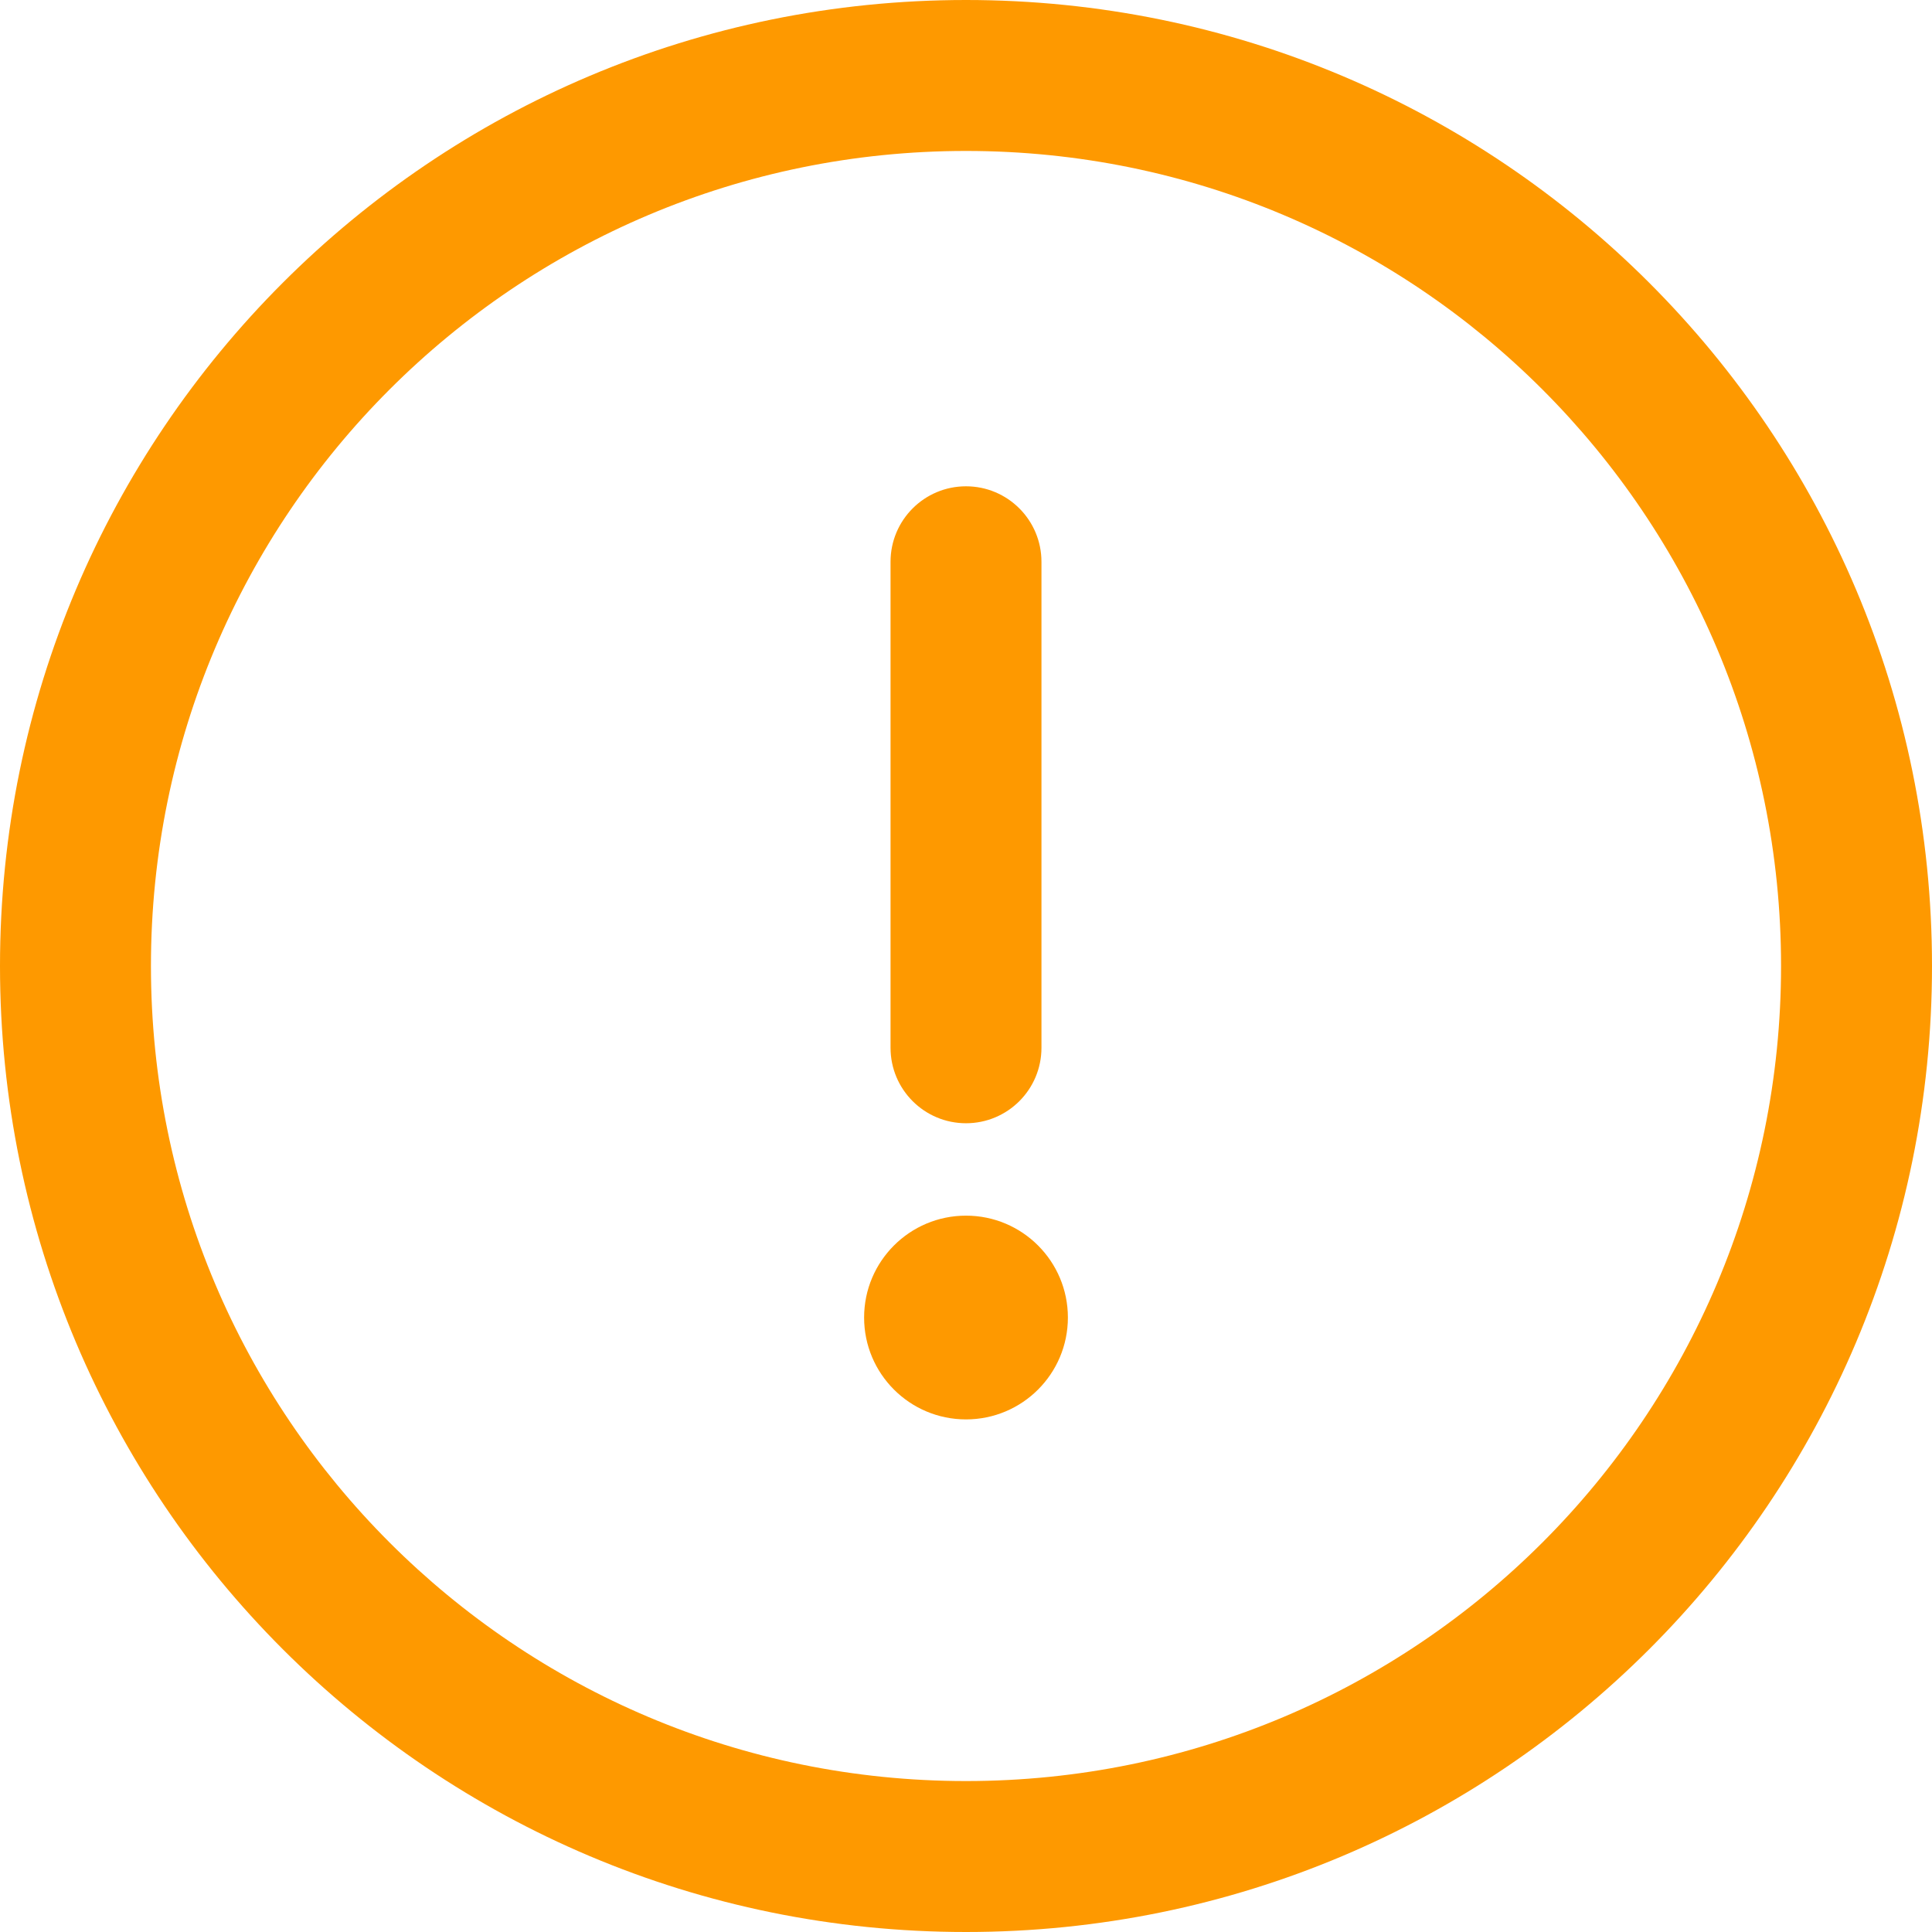 <svg width="69" height="69" viewBox="0 0 69 69" fill="none" xmlns="http://www.w3.org/2000/svg">
<path d="M34.5 0C15.43 0 0 15.432 0 34.5C0 53.57 15.432 69 34.5 69C53.57 69 69 53.568 69 34.5C69 15.43 53.568 0 34.5 0ZM34.5 63.609C18.41 63.609 5.391 50.589 5.391 34.5C5.391 18.41 18.411 5.391 34.5 5.391C50.59 5.391 63.609 18.411 63.609 34.5C63.609 50.59 50.589 63.609 34.5 63.609Z" fill="#FE9900"/>
<path d="M34.5 17.368C33.011 17.368 31.805 18.575 31.805 20.064V37.421C31.805 38.909 33.011 40.116 34.5 40.116C35.989 40.116 37.195 38.909 37.195 37.421V20.064C37.195 18.575 35.989 17.368 34.5 17.368Z" fill="#FE9900"/>
<path d="M34.5 50.693C36.51 50.693 38.139 49.064 38.139 47.055C38.139 45.045 36.51 43.416 34.5 43.416C32.49 43.416 30.861 45.045 30.861 47.055C30.861 49.064 32.49 50.693 34.5 50.693Z" fill="#FE9900"/>
</svg>
